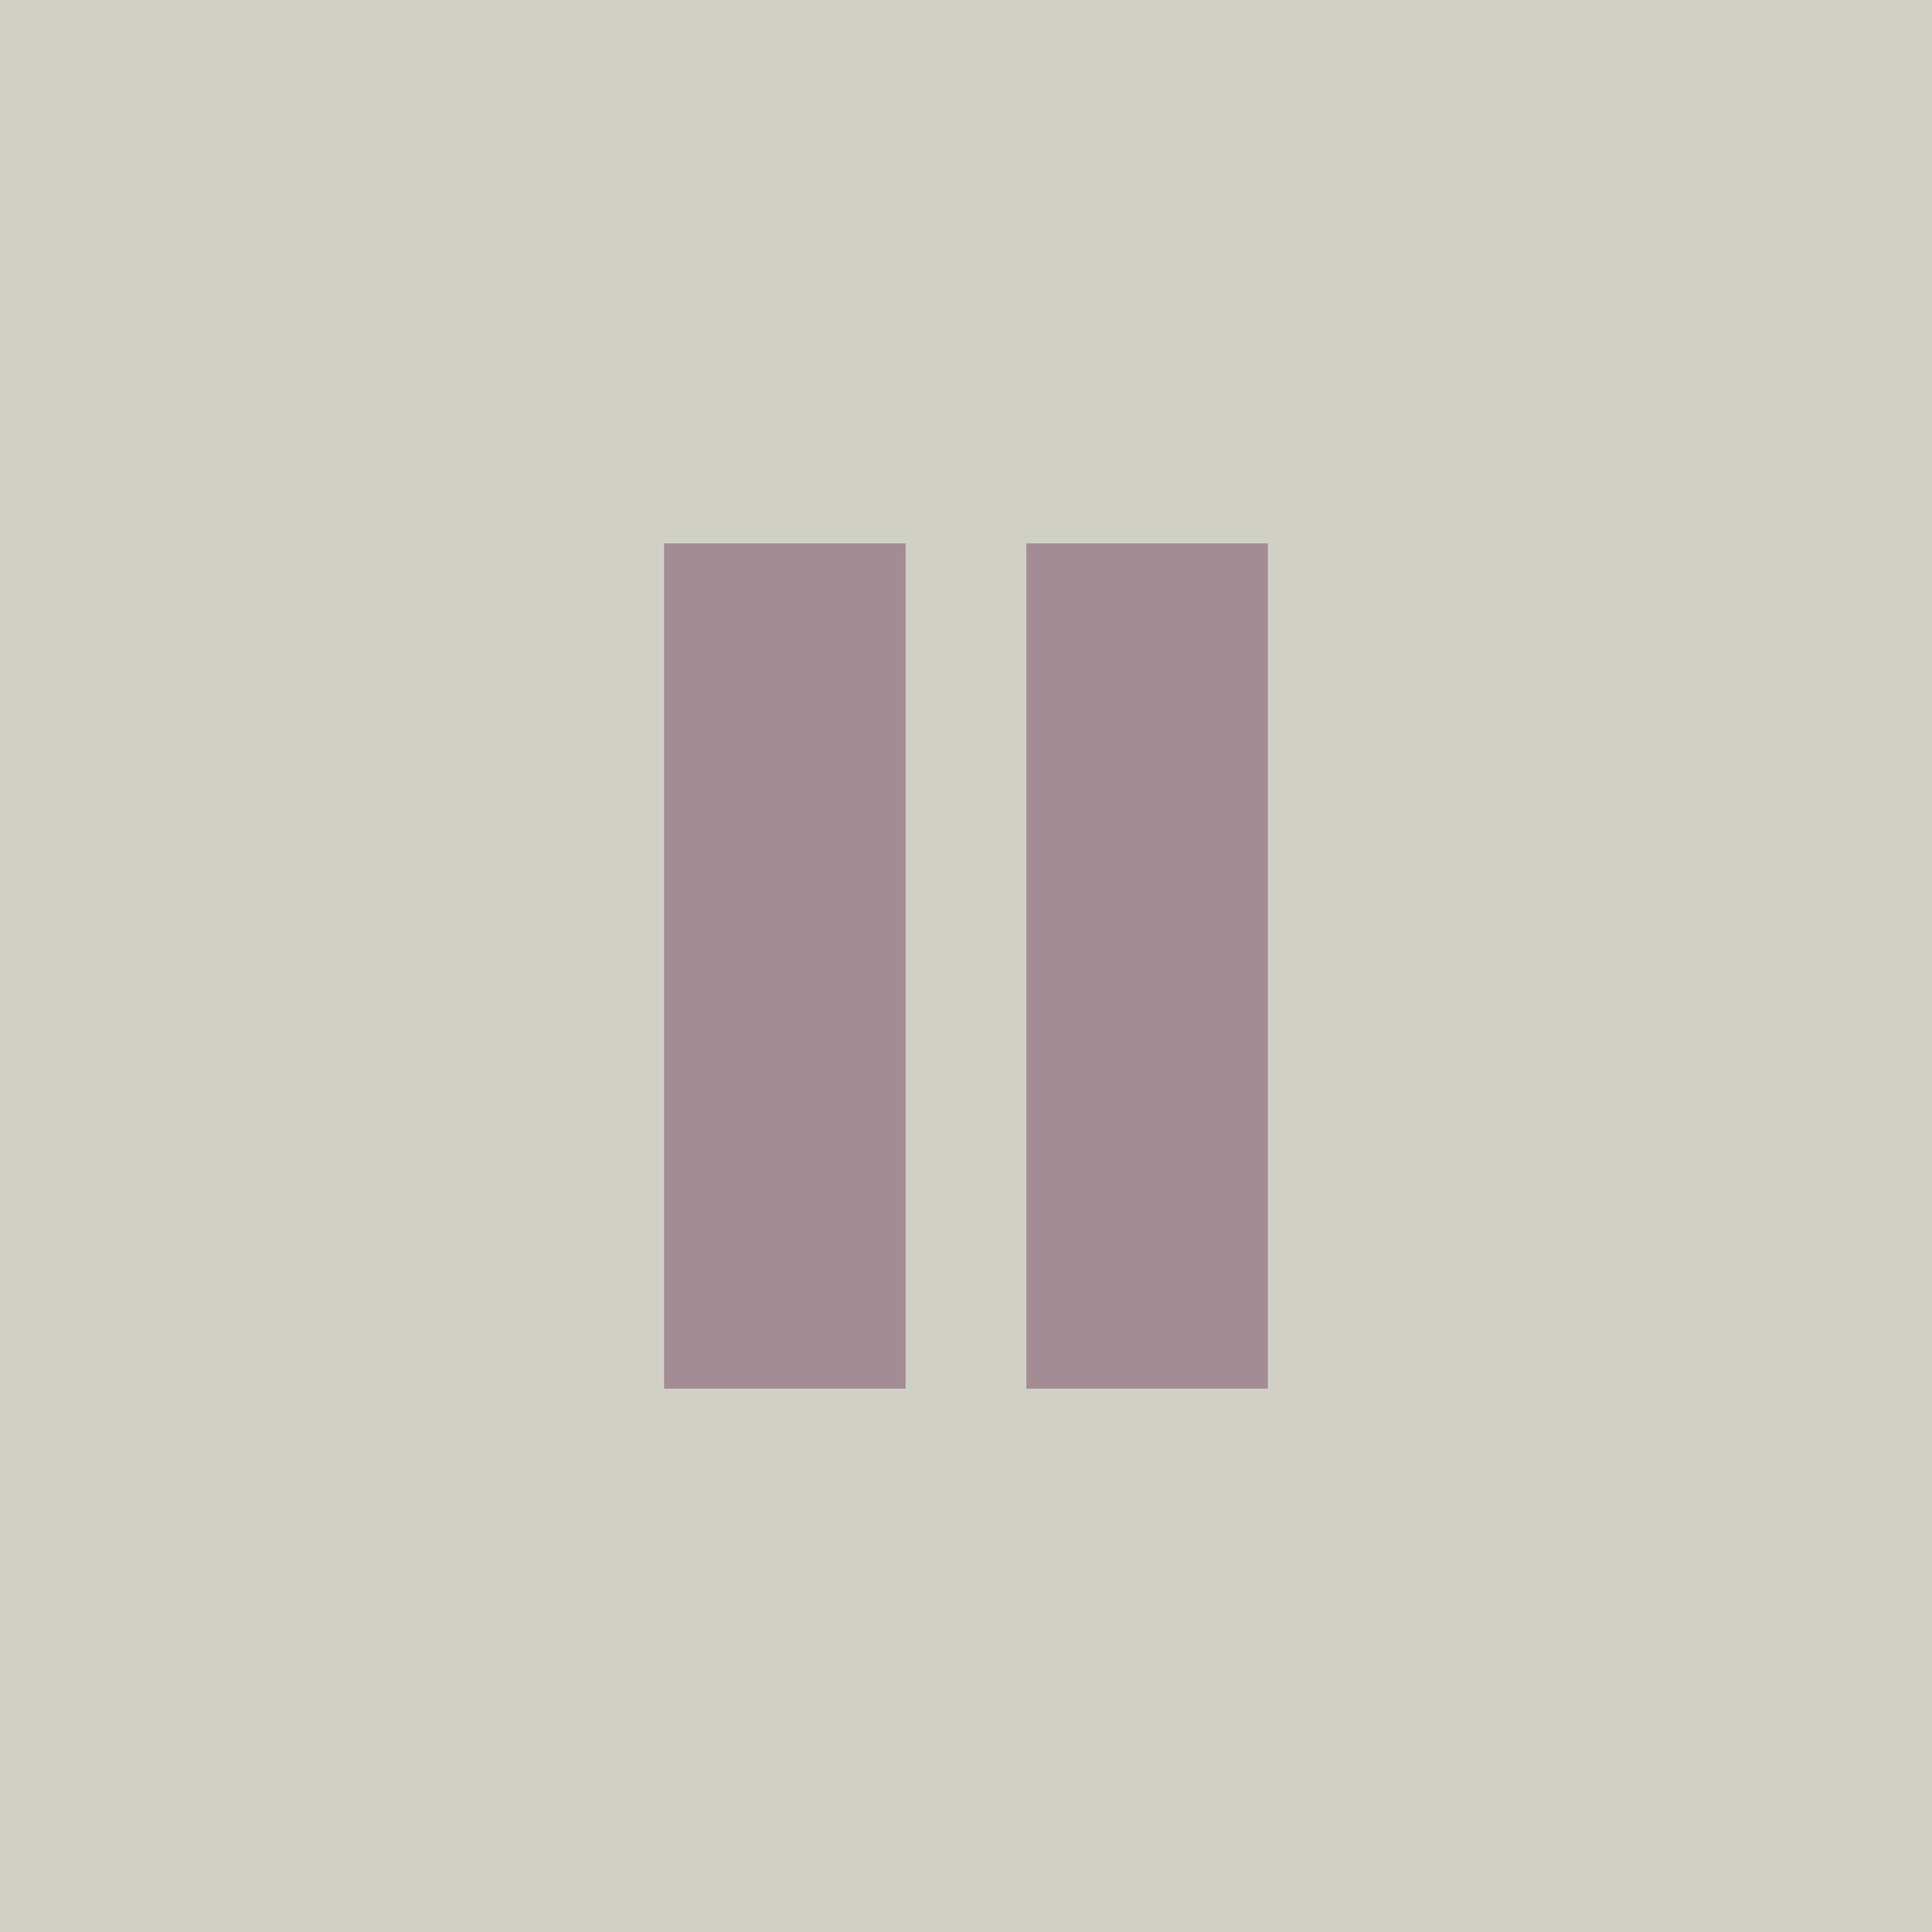 <svg width="64" height="64" viewBox="0 0 64 64" fill="none" xmlns="http://www.w3.org/2000/svg">
<rect width="64" height="64" fill="#D0D0C6"/>
<rect x="22" y="18" width="8" height="28" fill="#A48C94"/>
<rect x="34" y="18" width="8" height="28" fill="#A48C94"/>
</svg>
